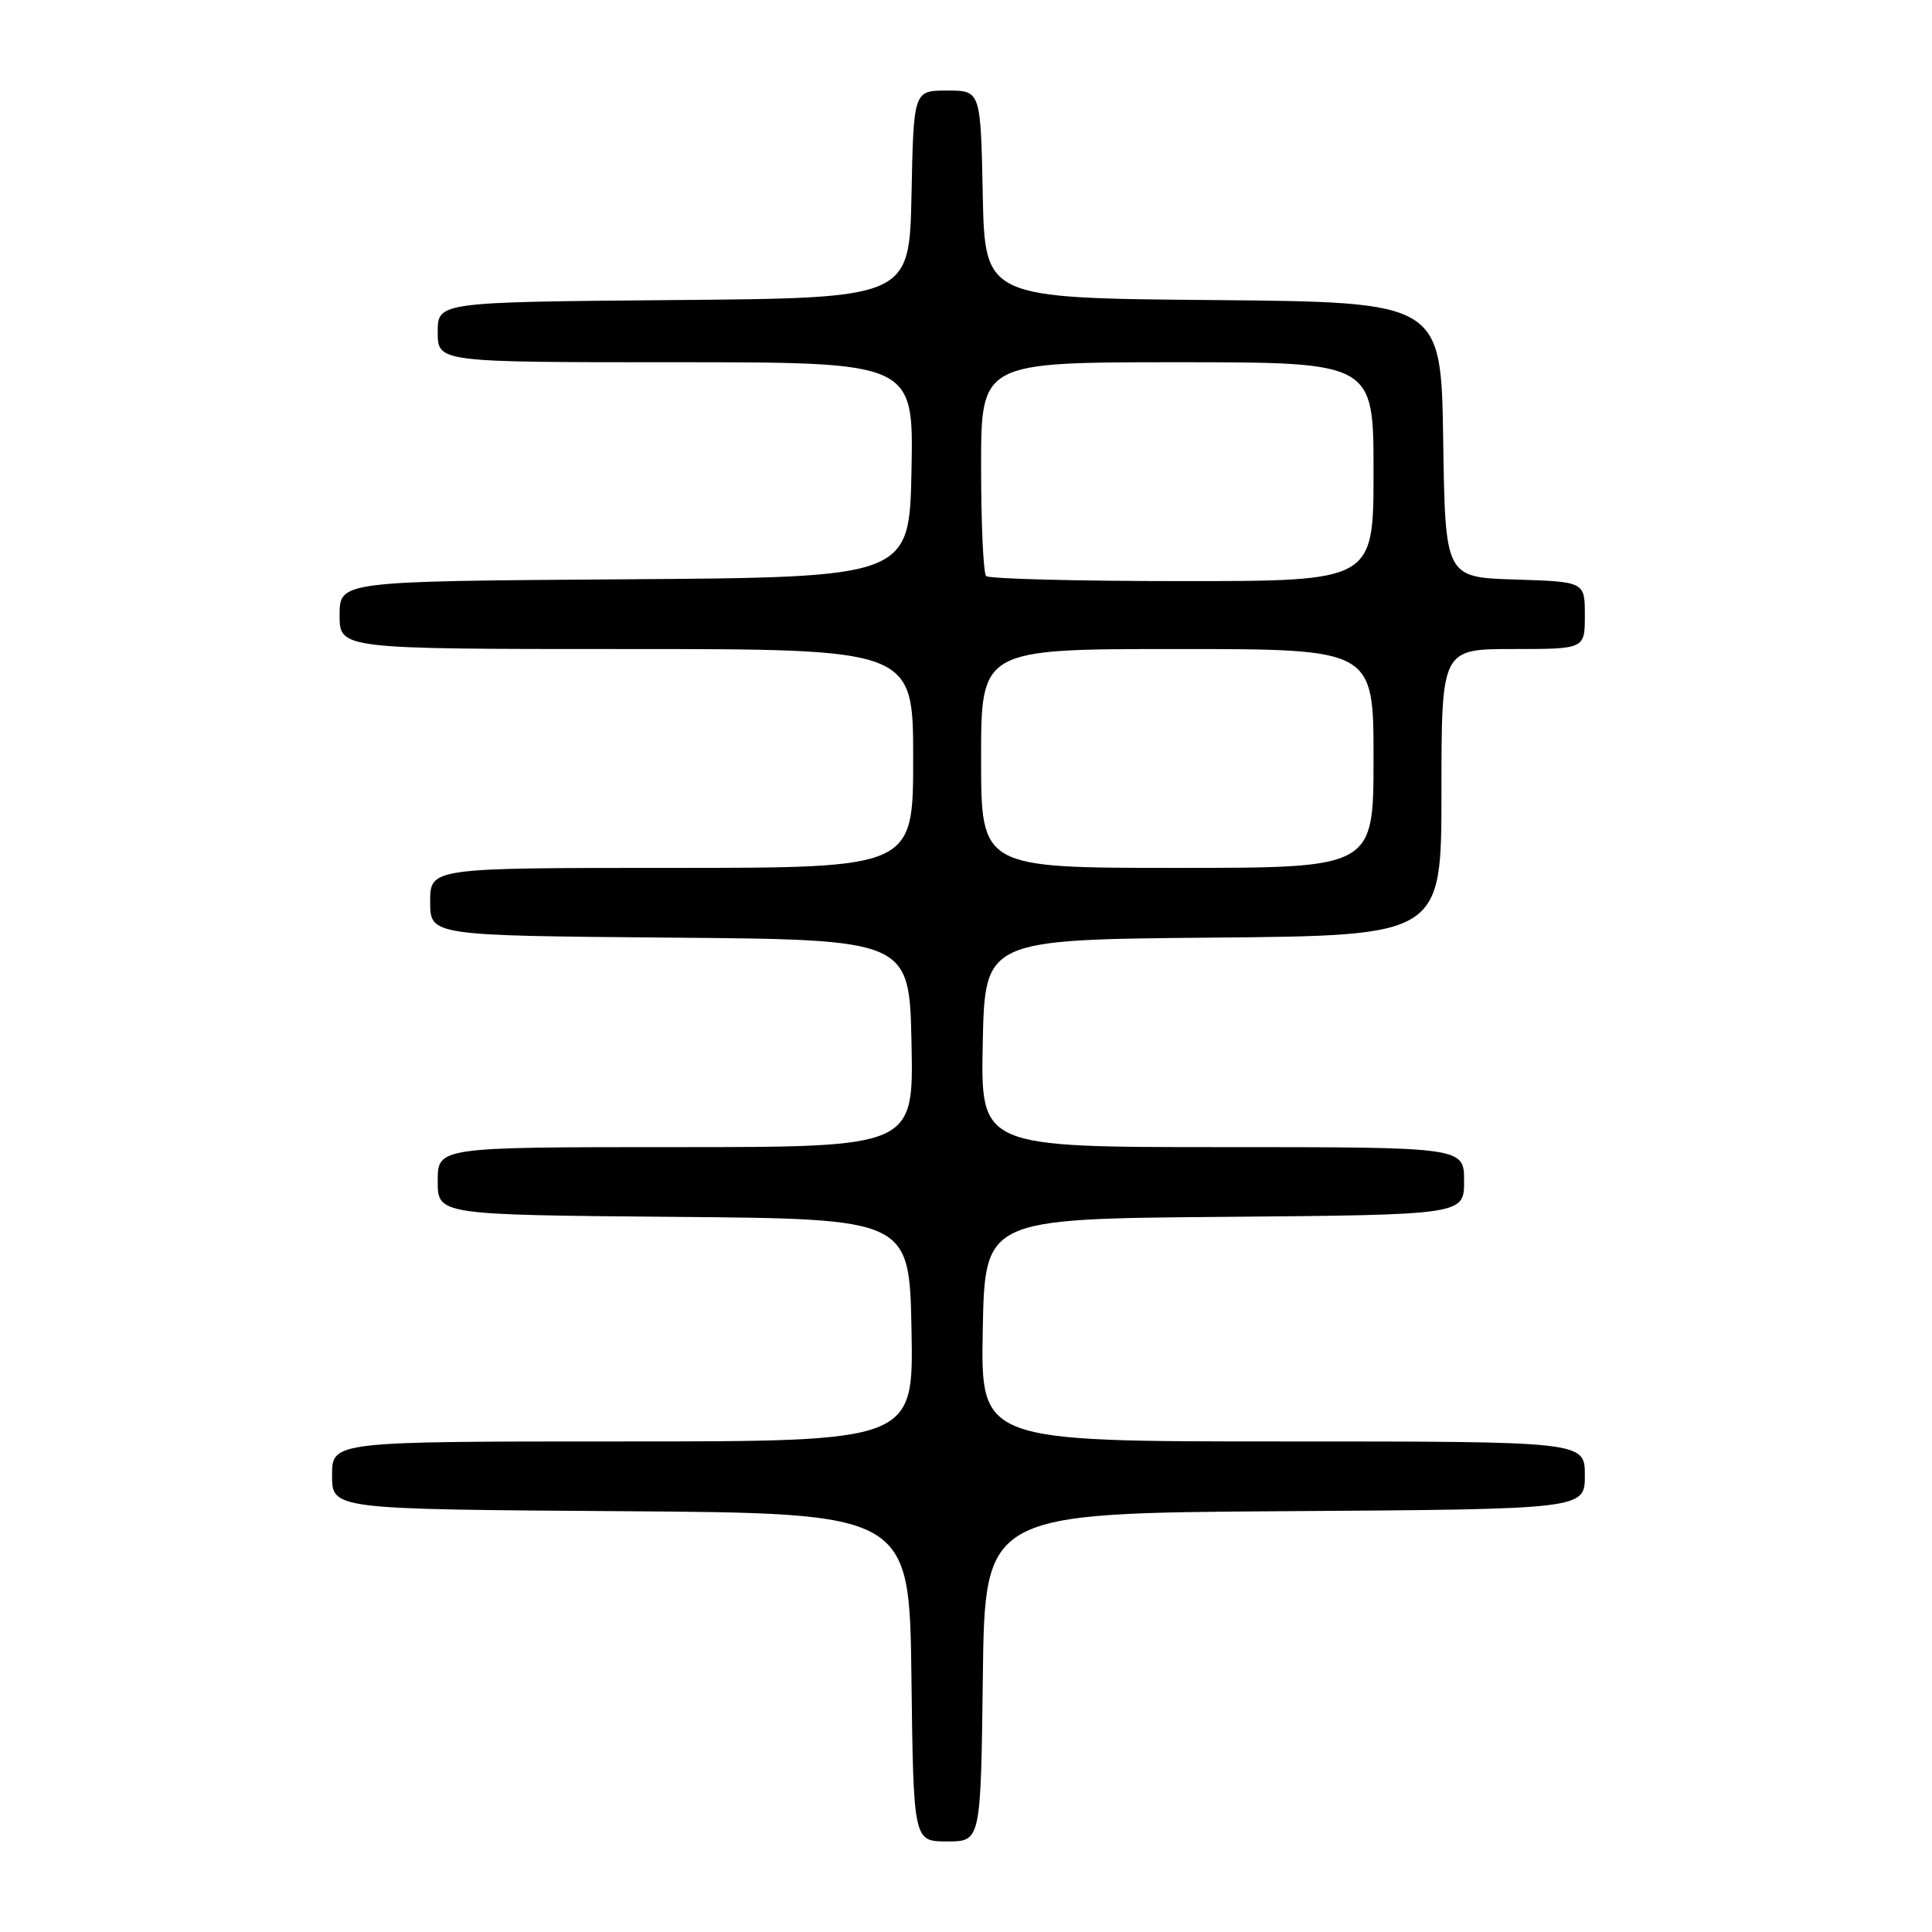 <?xml version="1.0" encoding="UTF-8" standalone="no"?>
<!DOCTYPE svg PUBLIC "-//W3C//DTD SVG 1.1//EN" "http://www.w3.org/Graphics/SVG/1.1/DTD/svg11.dtd" >
<svg xmlns="http://www.w3.org/2000/svg" xmlns:xlink="http://www.w3.org/1999/xlink" version="1.1" viewBox="0 0 256 256">
 <g >
 <path fill="currentColor"
d=" M 130.23 222.25 C 130.50 200.50 130.50 200.50 170.25 200.24 C 210.00 199.98 210.00 199.98 210.00 195.49 C 210.00 191.00 210.00 191.00 169.97 191.00 C 129.95 191.00 129.95 191.00 130.22 176.25 C 130.50 161.50 130.50 161.50 162.25 161.24 C 194.00 160.97 194.00 160.97 194.00 156.49 C 194.00 152.00 194.00 152.00 161.97 152.00 C 129.94 152.00 129.94 152.00 130.22 138.25 C 130.50 124.50 130.50 124.50 160.75 124.24 C 191.00 123.97 191.00 123.97 191.00 104.99 C 191.00 86.00 191.00 86.00 200.50 86.00 C 210.00 86.00 210.00 86.00 210.00 81.54 C 210.00 77.08 210.00 77.08 200.75 76.79 C 191.50 76.50 191.50 76.50 191.23 58.26 C 190.95 40.03 190.95 40.03 160.73 39.76 C 130.50 39.50 130.50 39.50 130.22 25.75 C 129.94 12.00 129.94 12.00 125.50 12.00 C 121.06 12.00 121.06 12.00 120.78 25.75 C 120.50 39.50 120.50 39.50 89.25 39.76 C 58.00 40.03 58.00 40.03 58.00 44.01 C 58.00 48.00 58.00 48.00 89.53 48.00 C 121.05 48.00 121.05 48.00 120.78 62.25 C 120.50 76.50 120.50 76.50 82.75 76.76 C 45.00 77.02 45.00 77.02 45.00 81.51 C 45.00 86.00 45.00 86.00 83.00 86.00 C 121.00 86.00 121.00 86.00 121.00 100.50 C 121.00 115.00 121.00 115.00 89.00 115.00 C 57.00 115.00 57.00 115.00 57.00 119.49 C 57.00 123.97 57.00 123.97 88.75 124.24 C 120.50 124.50 120.50 124.50 120.78 138.25 C 121.06 152.00 121.06 152.00 89.53 152.00 C 58.00 152.00 58.00 152.00 58.00 156.49 C 58.00 160.97 58.00 160.97 89.25 161.24 C 120.50 161.50 120.50 161.50 120.78 176.25 C 121.05 191.00 121.05 191.00 82.53 191.00 C 44.00 191.00 44.00 191.00 44.00 195.49 C 44.00 199.98 44.00 199.98 82.25 200.24 C 120.50 200.50 120.50 200.50 120.77 222.25 C 121.04 244.00 121.04 244.00 125.50 244.00 C 129.96 244.00 129.96 244.00 130.23 222.25 Z  M 130.00 100.50 C 130.00 86.00 130.00 86.00 156.00 86.00 C 182.00 86.00 182.00 86.00 182.00 100.50 C 182.00 115.00 182.00 115.00 156.00 115.00 C 130.00 115.00 130.00 115.00 130.00 100.50 Z  M 130.67 76.33 C 130.30 75.97 130.00 69.44 130.00 61.83 C 130.00 48.00 130.00 48.00 156.00 48.00 C 182.00 48.00 182.00 48.00 182.00 62.50 C 182.00 77.00 182.00 77.00 156.67 77.00 C 142.73 77.00 131.03 76.70 130.67 76.33 Z "/>
</g>
</svg>